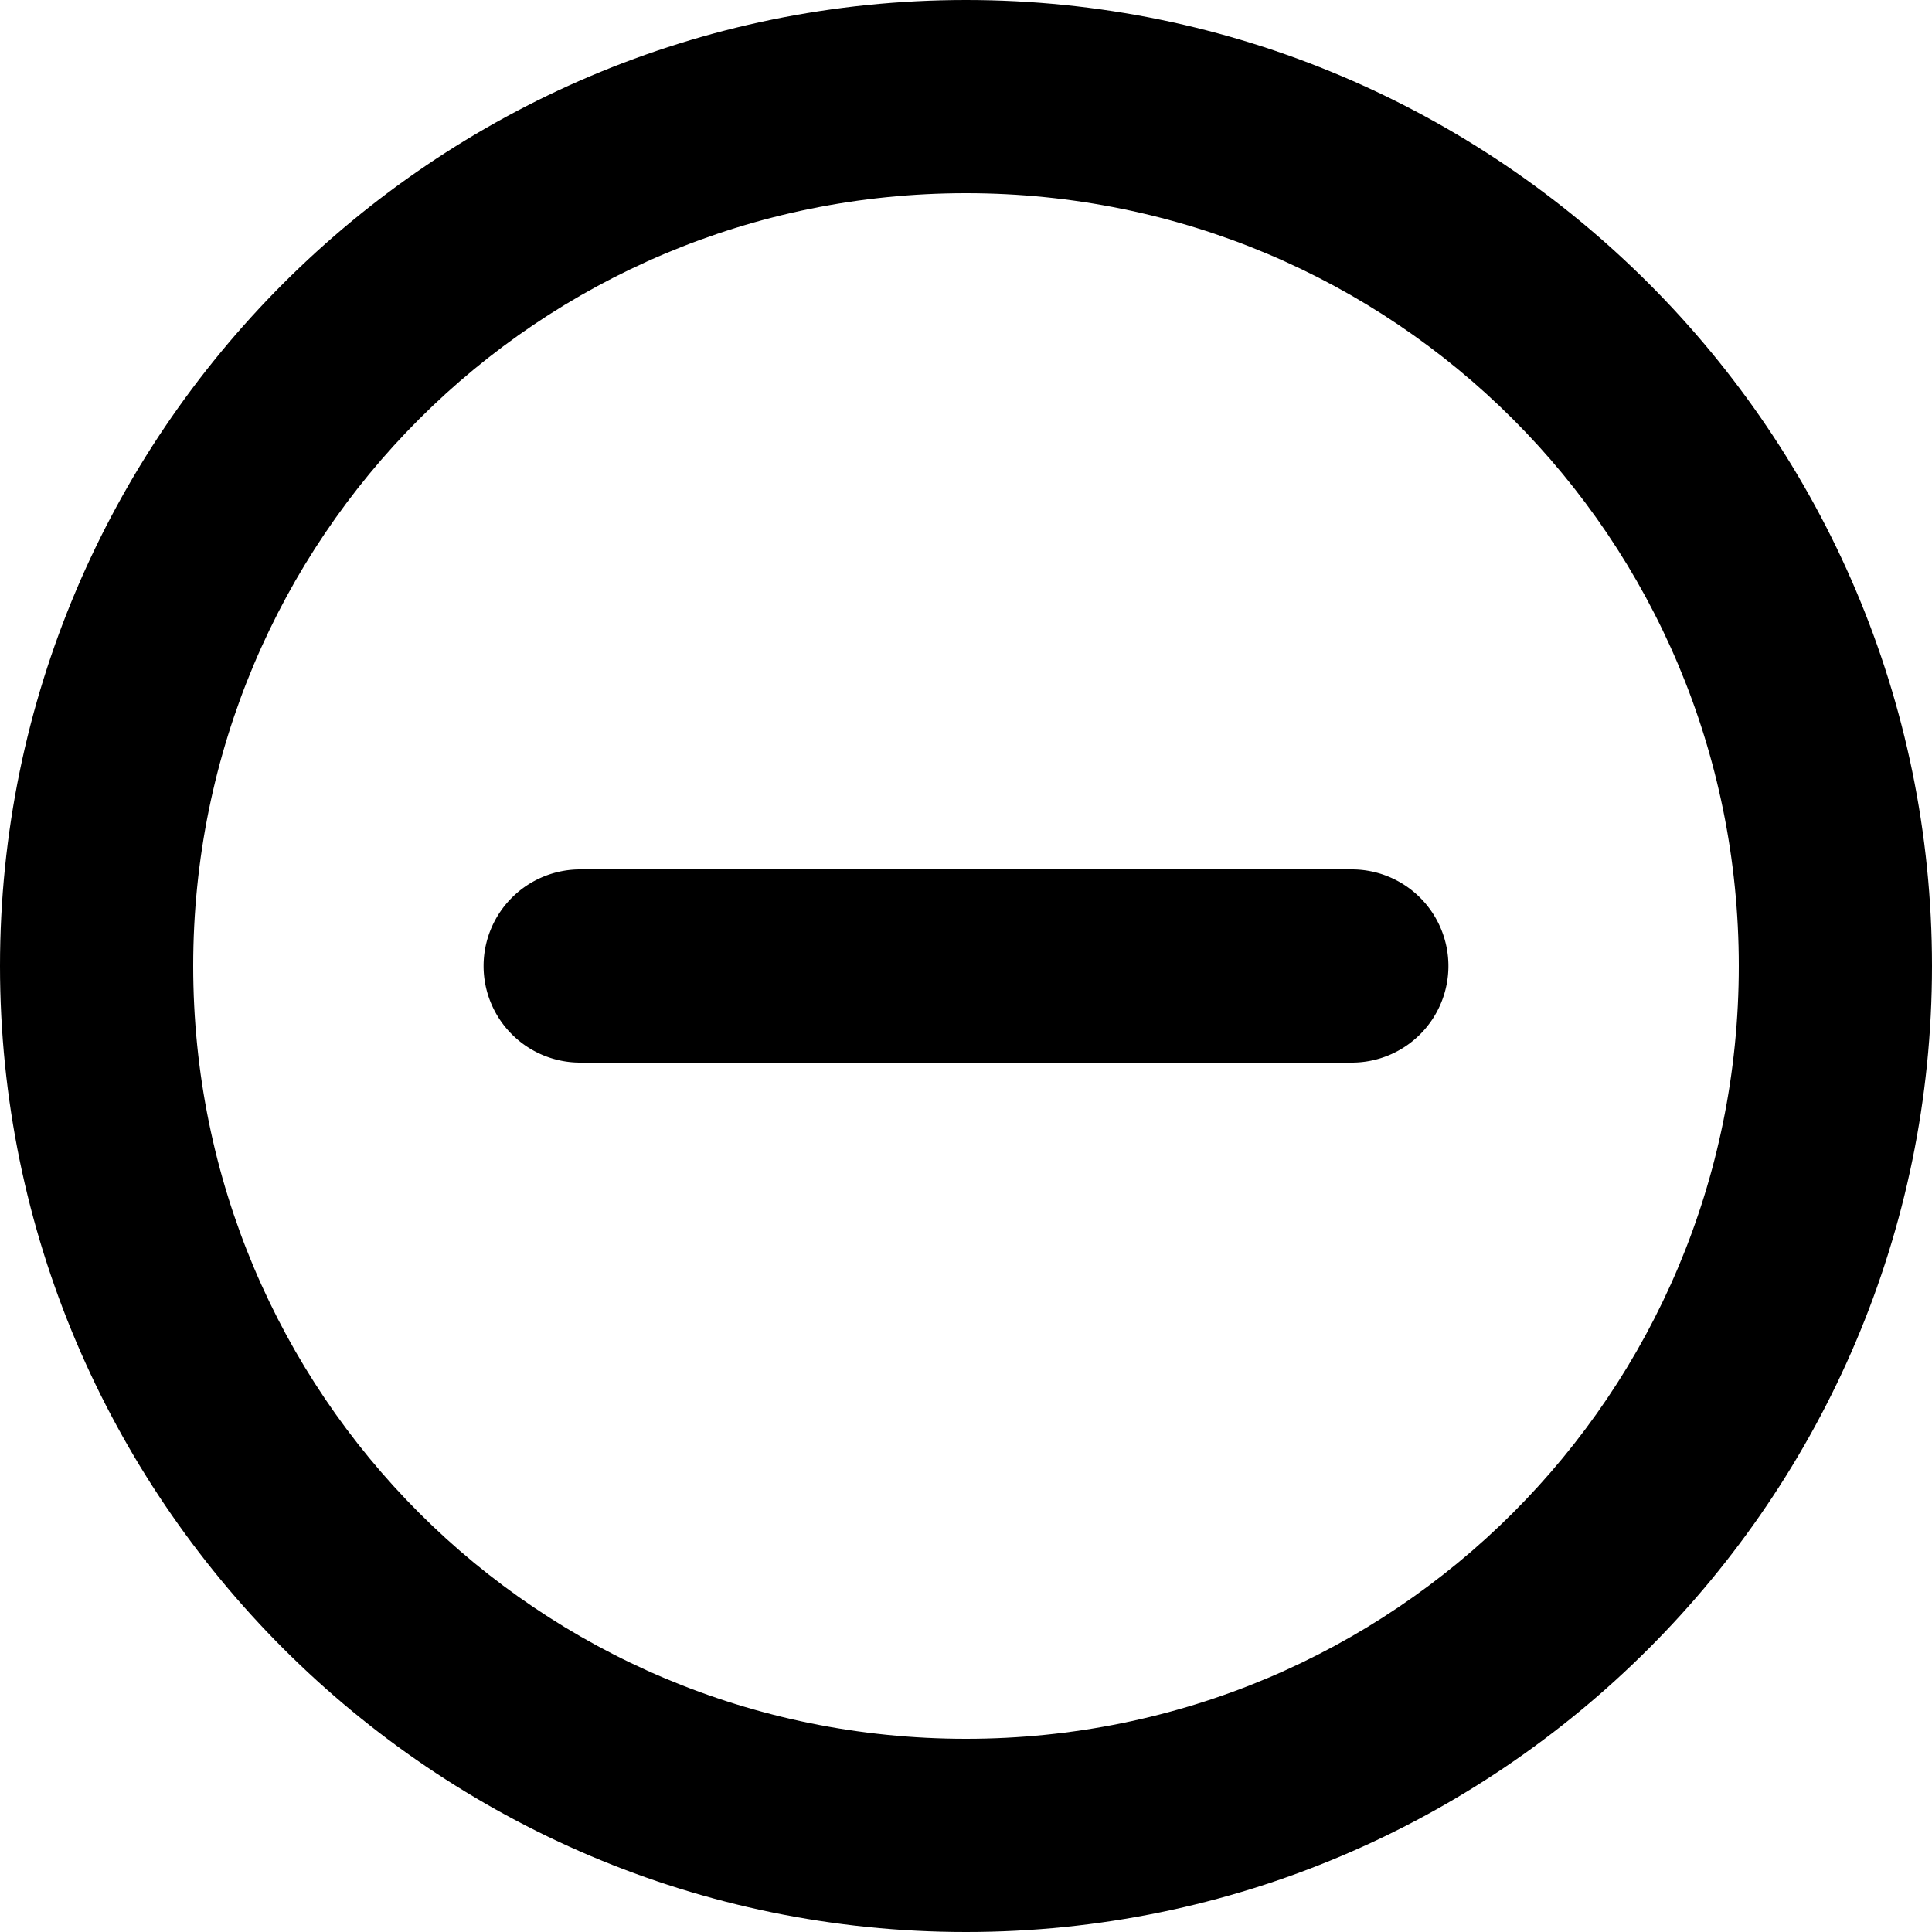 <svg id="svg8" height="512" viewBox="0 0 20 20" width="512" xmlns="http://www.w3.org/2000/svg" xmlns:svg="http://www.w3.org/2000/svg"><g id="layer1" transform="translate(-2 -372.65)"><g id="g15244" stroke-linecap="round"><path id="path15240" d="m8.006 381.65a1 1 0 0 0 -1 1 1 1 0 0 0 1 1h7.988a1 1 0 0 0 1-1 1 1 0 0 0 -1-1z"/><path id="circle15242" d="m12 372.65c-5.511 0-10 4.489-10 10s4.489 10 10 10c5.511 0 10-4.489 10-10s-4.489-10-10-10zm0 2c4.43 0 8 3.57 8 8s-3.57 8-8 8c-4.43 0-8-3.57-8-8s3.57-8 8-8z" stroke-linejoin="round"/></g></g></svg>